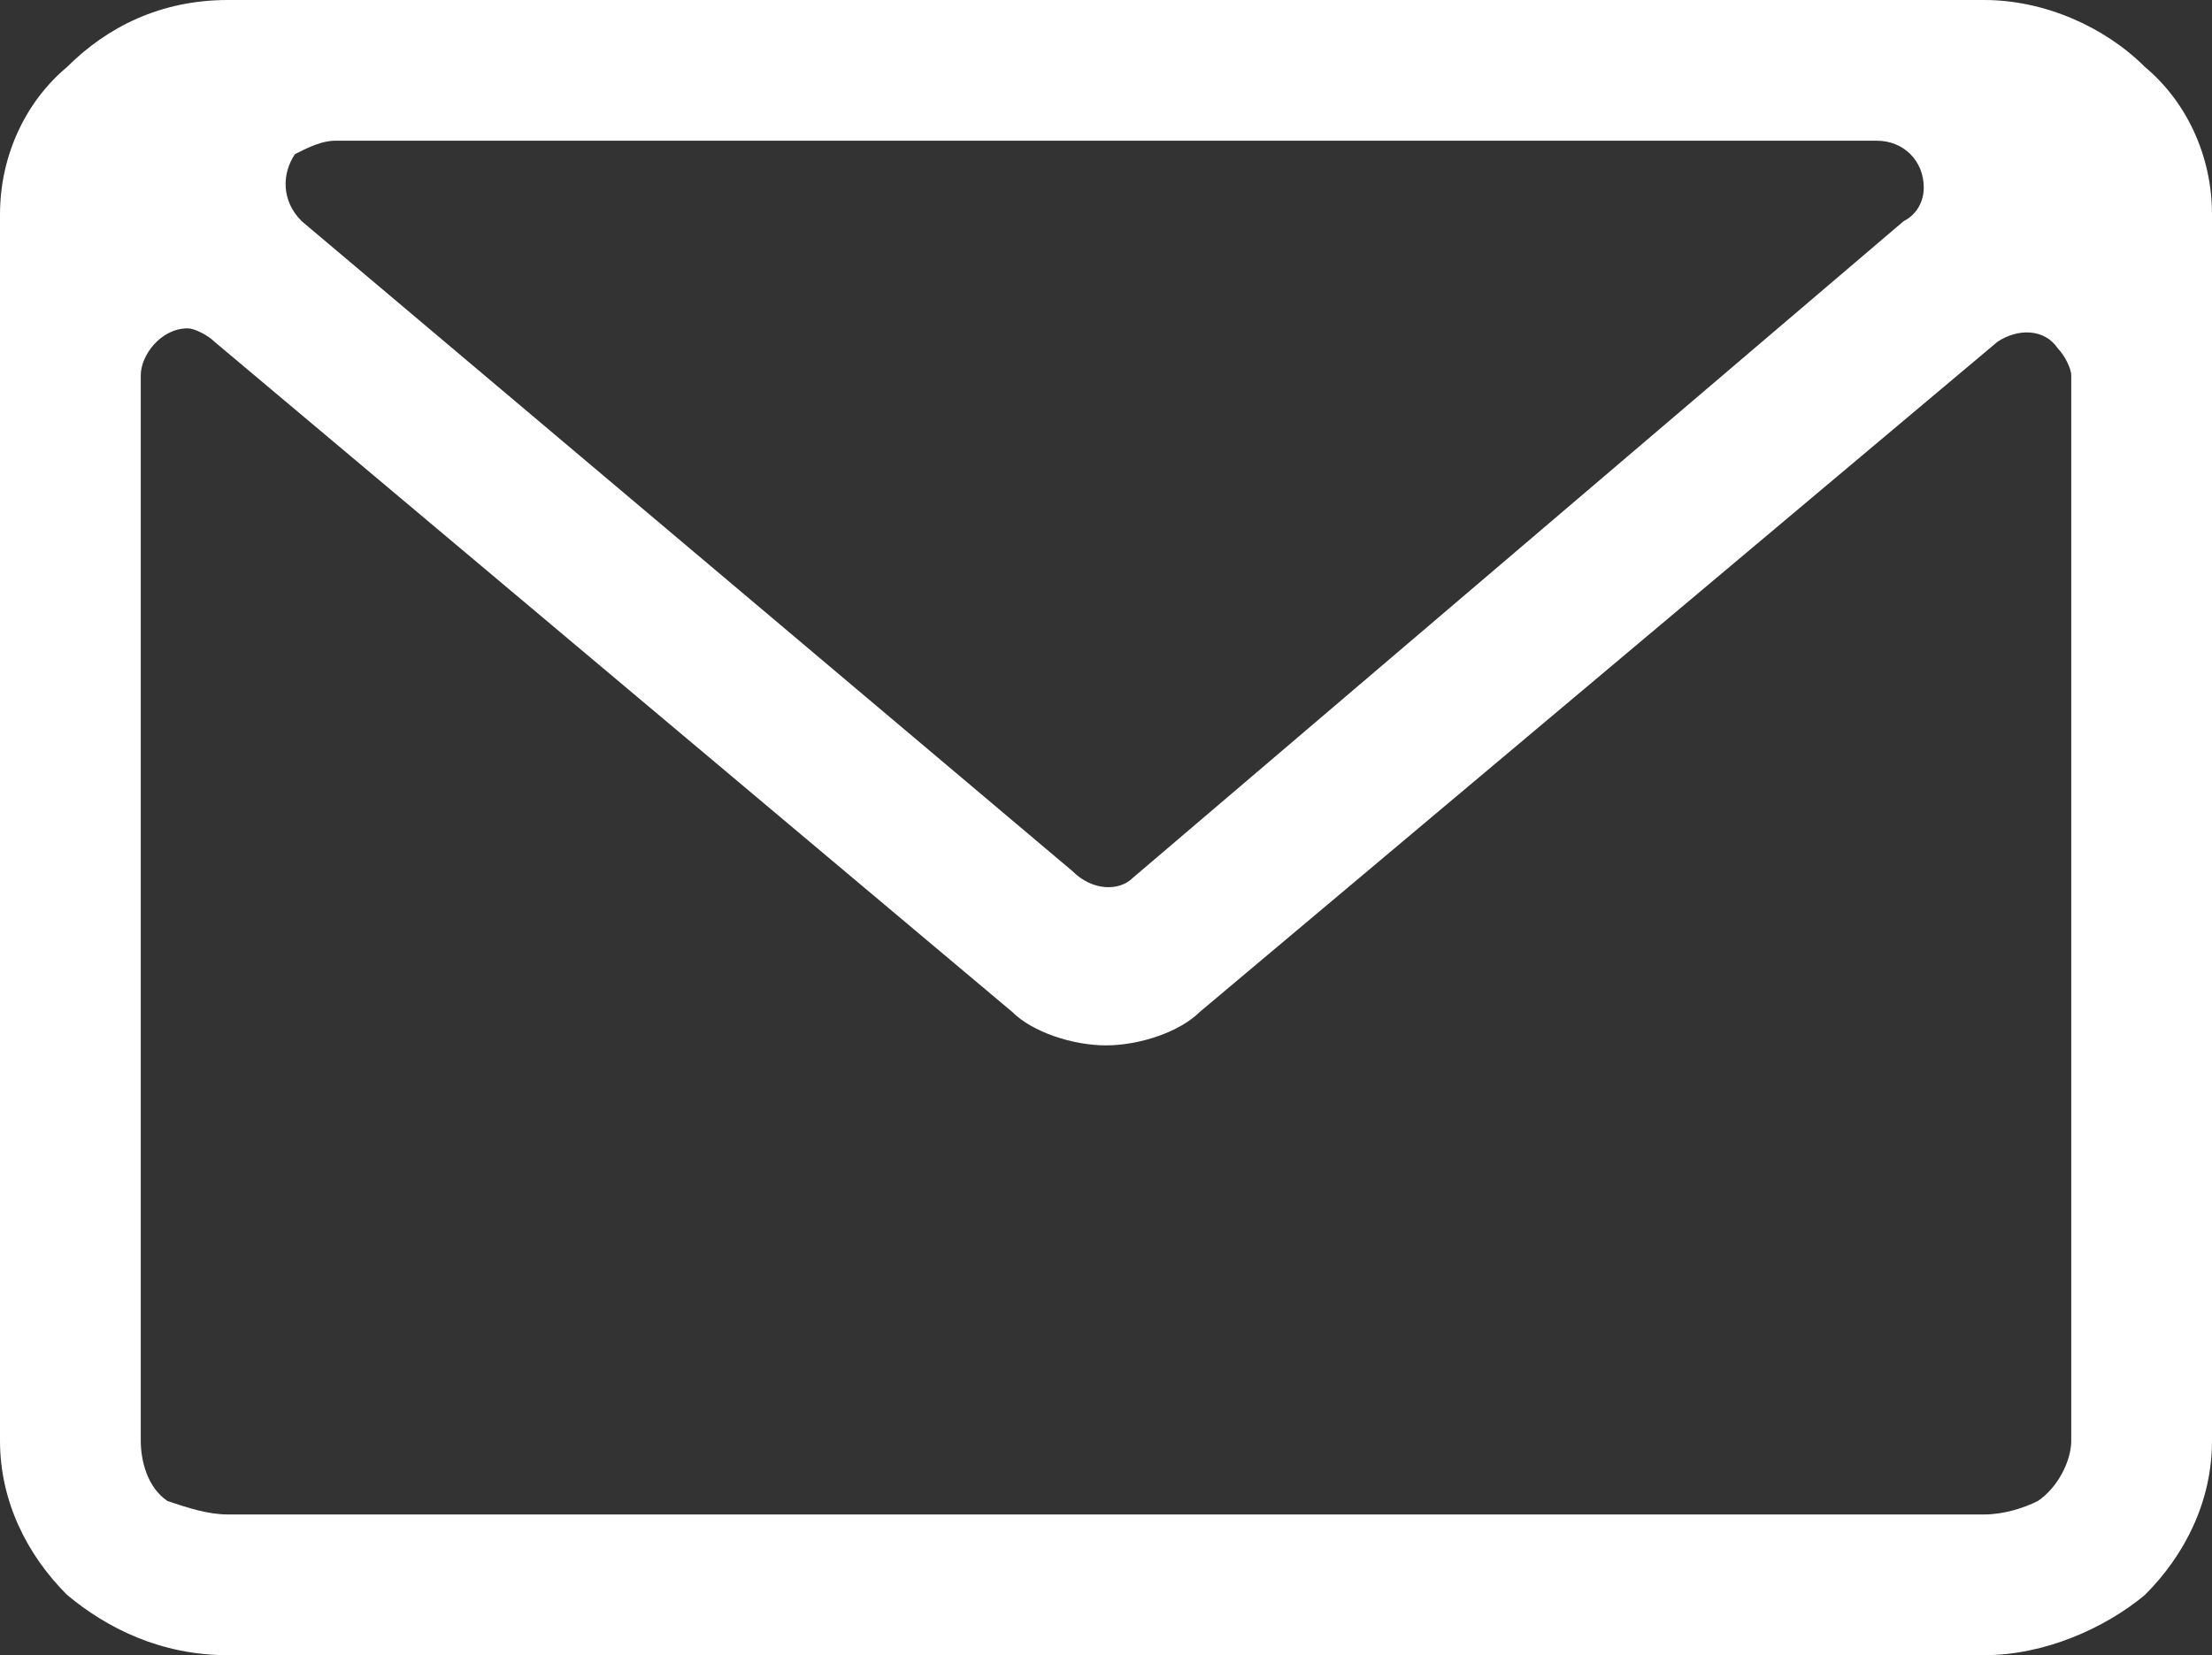<?xml version="1.0" encoding="UTF-8"?>
<!DOCTYPE svg PUBLIC "-//W3C//DTD SVG 1.1//EN" "http://www.w3.org/Graphics/SVG/1.1/DTD/svg11.dtd">
<!-- Creator: CorelDRAW X8 -->
<svg xmlns="http://www.w3.org/2000/svg" xml:space="preserve" width="0.33in" height="0.247in" version="1.1" style="shape-rendering:geometricPrecision; text-rendering:geometricPrecision; image-rendering:optimizeQuality; fill-rule:evenodd; clip-rule:evenodd"
viewBox="0 0 330 247"
 xmlns:xlink="http://www.w3.org/1999/xlink">
 <rect x="0" y="0" width="330" height="247" fill="#333333" stroke="none"/>
 <defs>
  <style type="text/css">
   <![CDATA[
    .fil0 {fill:white}
   ]]>
  </style>
 </defs>
 <g id="Layer_x0020_1">
  <path class="fil0" d="M296 0l-262 0c-10,0 -18,4 -24,10 -6,5 -10,13 -10,22l0 183c0,9 4,17 10,23 6,5 14,9 24,9l262 0c9,0 18,-4 24,-9 6,-6 10,-14 10,-23l0 -183c0,-9 -4,-17 -10,-22 -6,-6 -15,-10 -24,-10zm0 226l-262 0c-3,0 -6,-1 -9,-2 -3,-2 -4,-6 -4,-9l0 -159c0,-3 3,-7 7,-7 1,0 3,1 4,2l119 100c3,3 9,5 14,5 5,0 11,-2 14,-5l119 -100c3,-2 7,-2 9,1 1,1 2,3 2,4l0 159c0,3 -2,7 -5,9 -2,1 -5,2 -8,2zm-136 -96l-115 -97c-3,-3 -3,-7 -1,-10 2,-1 4,-2 6,-2l230 0c4,0 7,3 7,7 0,2 -1,4 -3,5l-115 98c-2,2 -6,2 -9,-1z"/>
 </g>
</svg>

